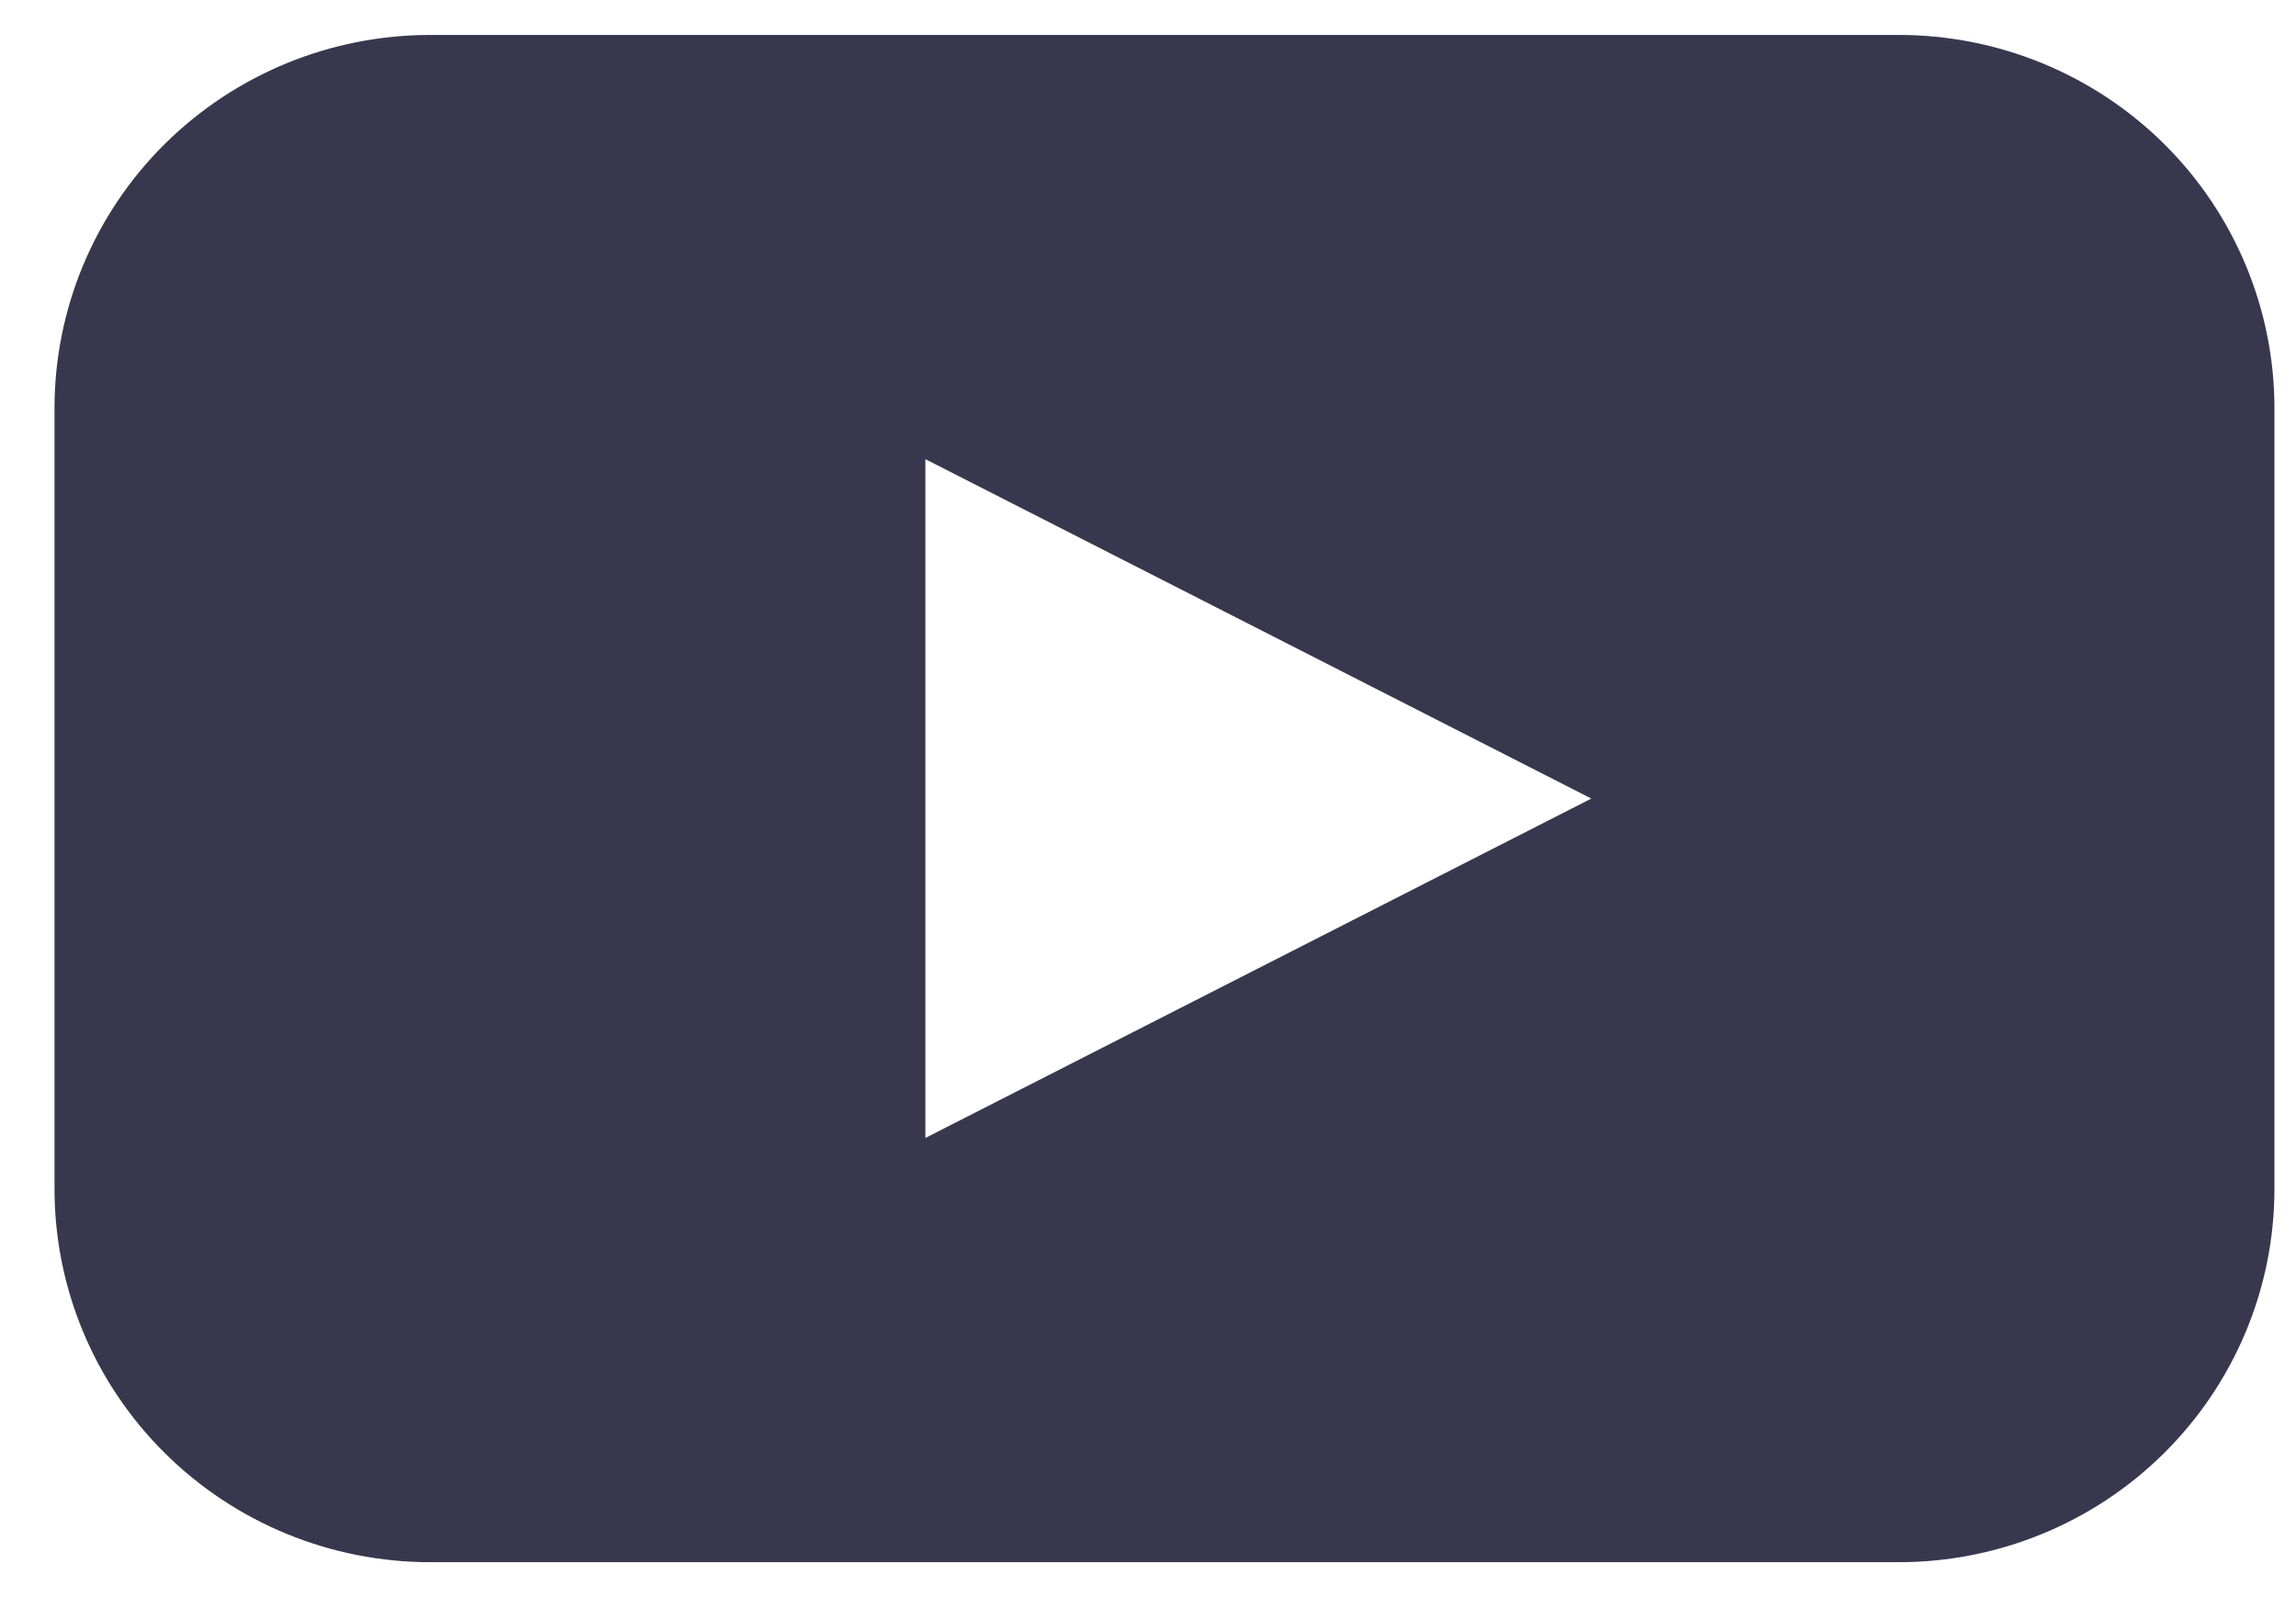 <svg width="23" height="16" viewBox="0 0 23 16" fill="none" xmlns="http://www.w3.org/2000/svg">
<path d="M19.021 0.35H4.309C3.311 0.35 2.354 0.744 1.648 1.445C0.942 2.146 0.546 3.098 0.546 4.09V11.91C0.546 12.902 0.942 13.853 1.648 14.554C2.354 15.256 3.311 15.65 4.309 15.65H19.021C20.019 15.65 20.976 15.256 21.682 14.554C22.387 13.853 22.784 12.902 22.784 11.91V4.09C22.784 3.098 22.387 2.146 21.682 1.445C20.976 0.744 20.019 0.35 19.021 0.35ZM12.606 9.7L9.27 11.4V4.6L12.606 6.3L15.941 8L12.606 9.7Z" fill="#39374D"/>
</svg>
